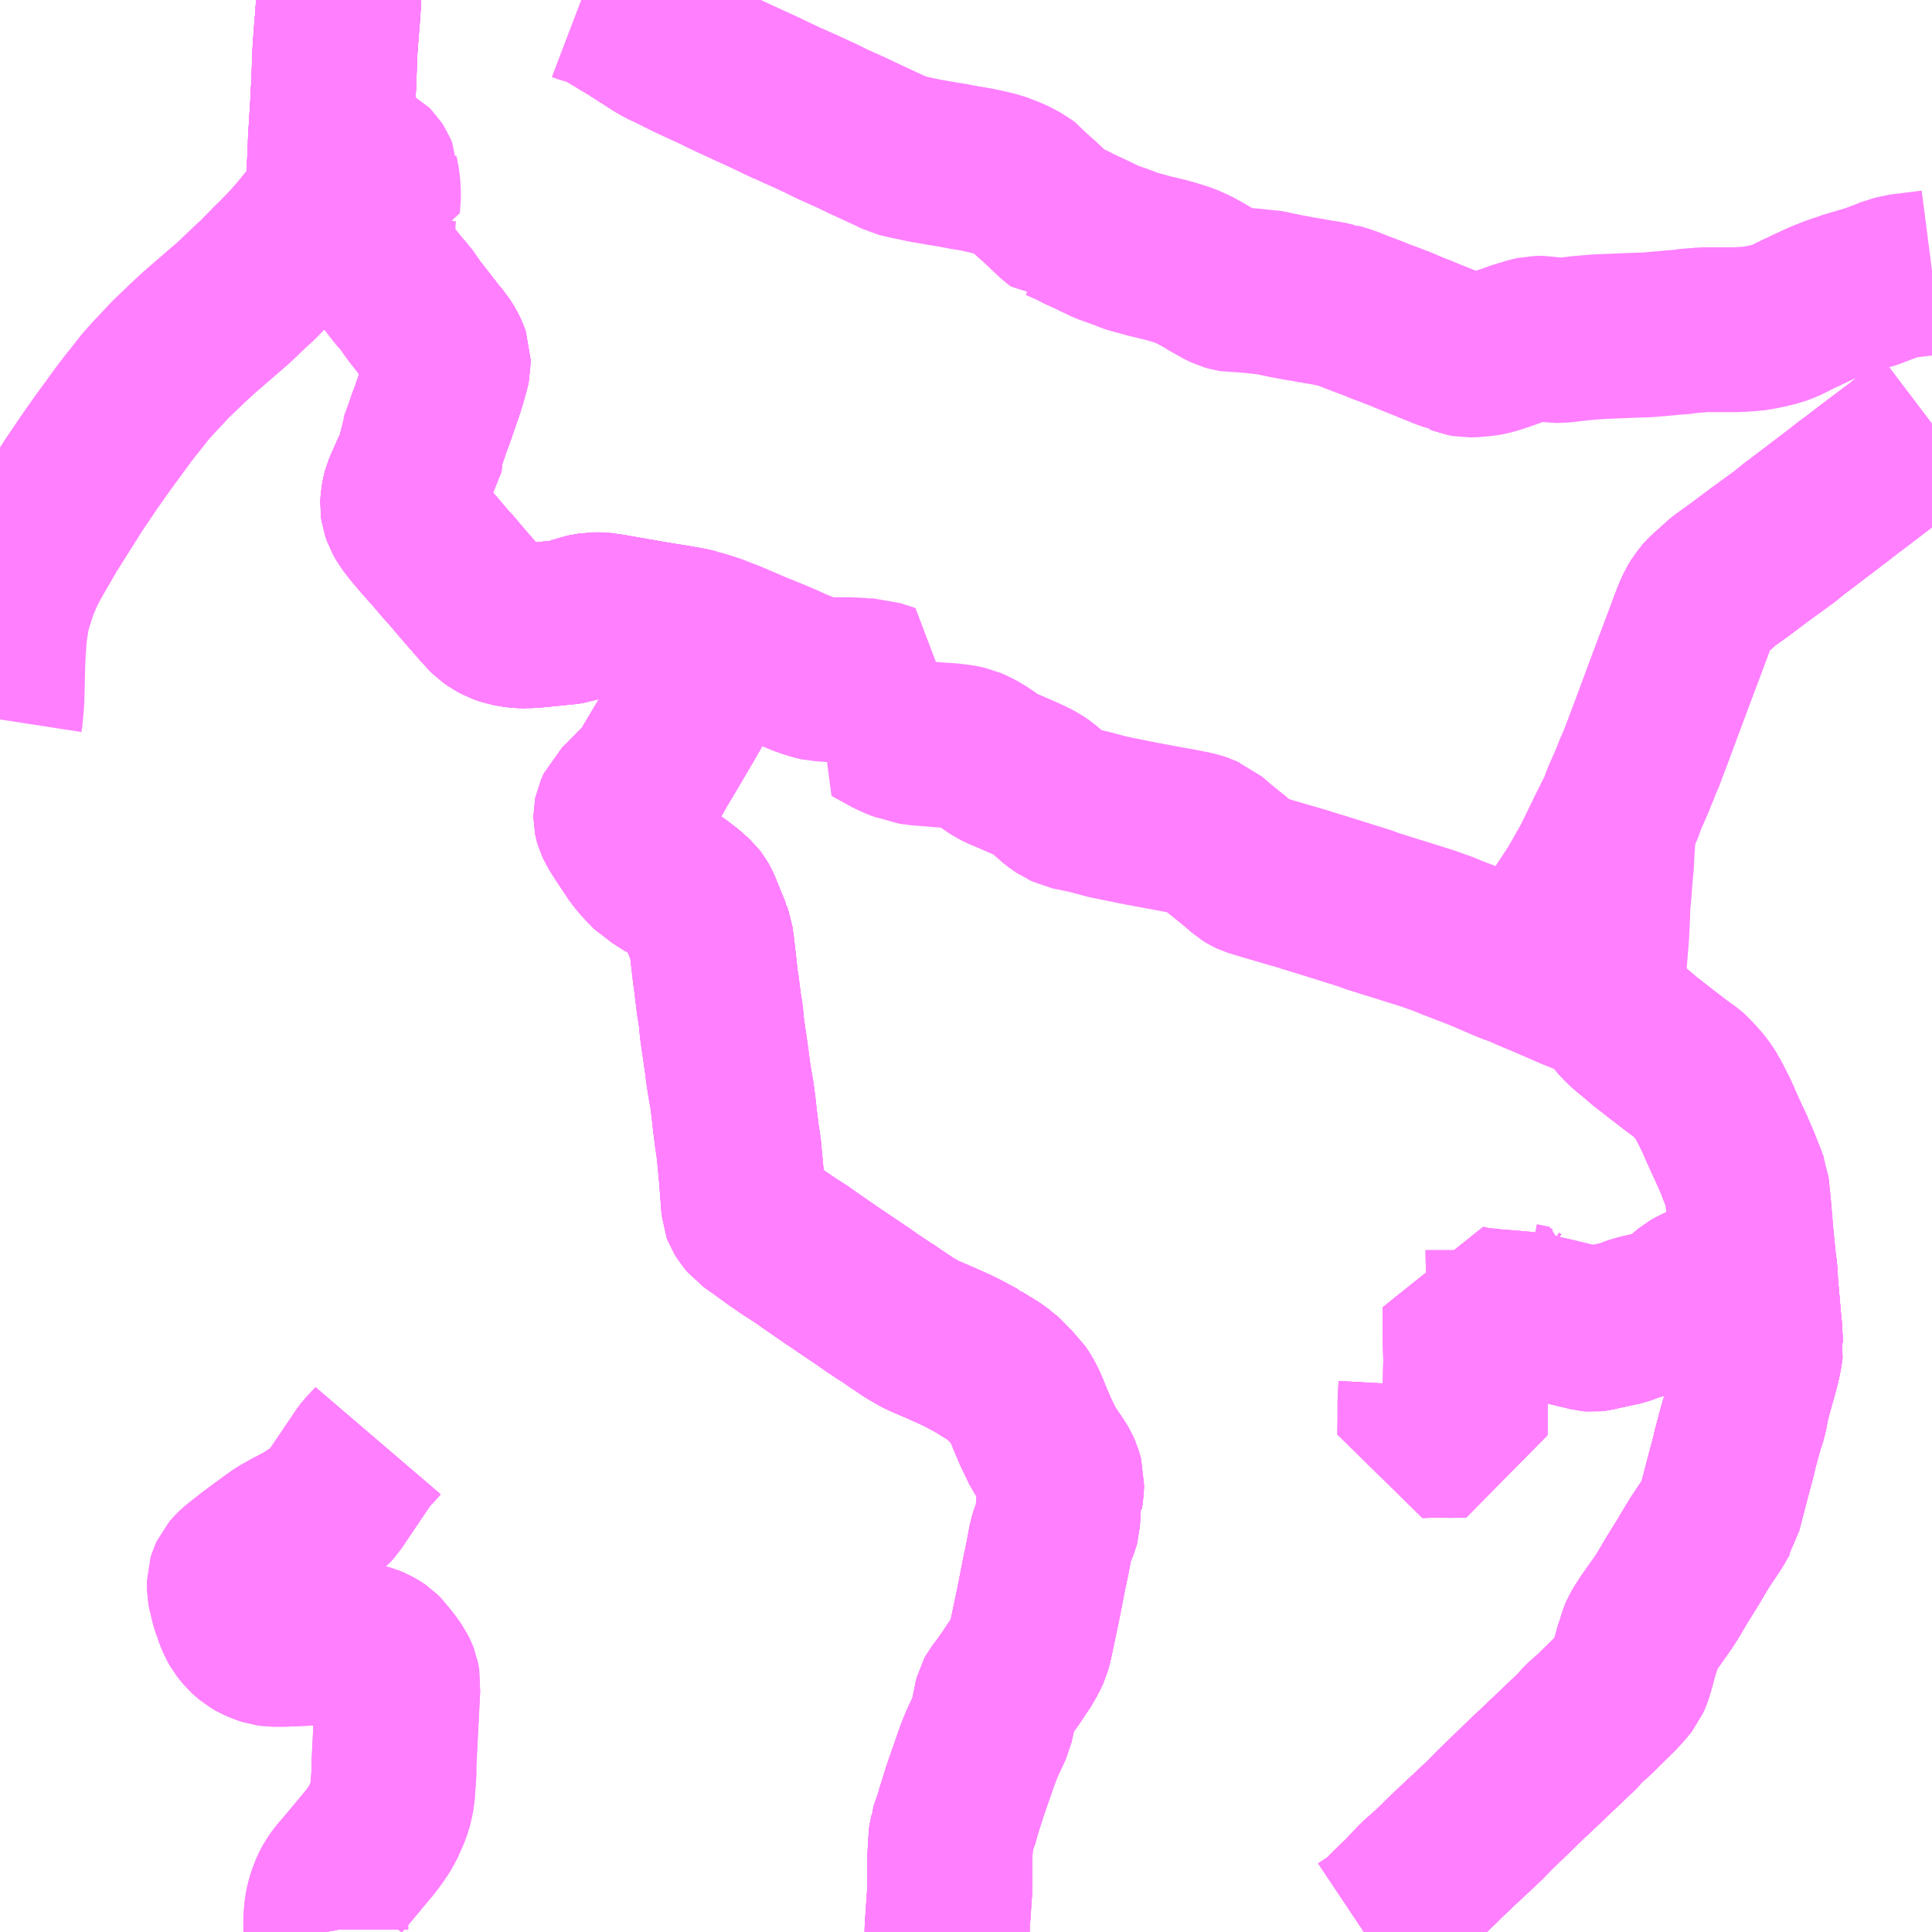 <?xml version="1.0" encoding="UTF-8"?>
<svg  xmlns="http://www.w3.org/2000/svg" xmlns:xlink="http://www.w3.org/1999/xlink" xmlns:go="http://purl.org/svgmap/profile" property="N07_001,N07_002,N07_003,N07_004,N07_005,N07_006,N07_007" viewBox="13139.648 -3208.008 8.789 8.789" go:dataArea="13139.6484375 -3208.0078125 8.7890625 8.7890625" >
<globalCoordinateSystem srsName="http://purl.org/crs/84" transform="matrix(100.0,0.0,0.0,-100.0,0.0,0.0)" />
<defs>
 <g id="p0" >
  <circle cx="0.0" cy="0.0" r="3" stroke="green" stroke-width="0.75" vector-effect="non-scaling-stroke" />
 </g>
</defs>
<g fill="none" fill-rule="evenodd" stroke="#FF00FF" stroke-width="0.75" opacity="0.5" vector-effect="non-scaling-stroke" stroke-linejoin="bevel" >
<path content="1,宮崎交通（株）,ナイトバス光陽台,0.2,1.0,0.0," xlink:title="1" d="M13145.853,-3199.219L13145.859,-3199.223L13145.897,-3199.248L13145.92,-3199.263L13146.01,-3199.351L13146.036,-3199.376L13146.101,-3199.445L13146.16,-3199.497L13146.189,-3199.525L13146.219,-3199.555L13146.236,-3199.571L13146.279,-3199.612L13146.337,-3199.666L13146.403,-3199.728L13146.447,-3199.773L13146.489,-3199.814L13146.538,-3199.861L13146.589,-3199.911L13146.635,-3199.954L13146.676,-3199.993L13146.824,-3200.134L13146.852,-3200.166L13146.888,-3200.198L13146.897,-3200.205L13146.924,-3200.232L13147.007,-3200.314L13147.036,-3200.347L13147.052,-3200.367L13147.059,-3200.383L13147.066,-3200.402L13147.078,-3200.444L13147.078,-3200.446L13147.086,-3200.474L13147.091,-3200.492L13147.096,-3200.509L13147.102,-3200.526L13147.107,-3200.543L13147.114,-3200.565L13147.119,-3200.577L13147.133,-3200.6L13147.151,-3200.628L13147.218,-3200.723L13147.23,-3200.742L13147.238,-3200.755L13147.246,-3200.768L13147.277,-3200.821L13147.328,-3200.903L13147.36,-3200.957L13147.373,-3200.979L13147.374,-3200.981L13147.438,-3201.077L13147.463,-3201.121L13147.467,-3201.127L13147.469,-3201.136L13147.504,-3201.271L13147.509,-3201.29L13147.535,-3201.387L13147.54,-3201.411L13147.566,-3201.508L13147.586,-3201.57L13147.595,-3201.62L13147.599,-3201.636L13147.601,-3201.645L13147.612,-3201.687L13147.63,-3201.75L13147.646,-3201.81L13147.653,-3201.844L13147.659,-3201.884L13147.656,-3201.899L13147.656,-3201.912L13147.655,-3201.926L13147.655,-3201.928L13147.652,-3201.978L13147.651,-3201.98L13147.644,-3202.061L13147.635,-3202.164L13147.635,-3202.165L13147.632,-3202.221L13147.628,-3202.25L13147.583,-3202.25L13147.558,-3202.247L13147.544,-3202.228L13147.531,-3202.207L13147.519,-3202.197L13147.502,-3202.19L13147.467,-3202.18L13147.448,-3202.174L13147.427,-3202.169L13147.392,-3202.156L13147.367,-3202.144L13147.355,-3202.138L13147.341,-3202.13L13147.323,-3202.115L13147.311,-3202.108L13147.267,-3202.066L13147.263,-3202.064L13147.238,-3202.051L13147.195,-3202.037L13147.095,-3202.014L13147.03,-3201.99L13146.933,-3201.969L13146.903,-3201.962L13146.894,-3201.961L13146.883,-3201.962L13146.867,-3201.966L13146.787,-3201.985L13146.717,-3202.002L13146.615,-3202.025L13146.565,-3202.032L13146.466,-3202.04L13146.44,-3202.042L13146.414,-3202.045L13146.375,-3202.049L13146.353,-3202.052L13146.313,-3202.061L13146.313,-3201.932L13146.316,-3201.82L13146.313,-3201.686L13146.313,-3201.586L13146.313,-3201.479L13146.233,-3201.478L13146.2,-3201.48L13146.107,-3201.477L13146.108,-3201.549L13146.108,-3201.633L13146.112,-3201.705"/>
<path content="1,宮崎交通（株）,井上-県立看護大線,1.0,0.0,0.0," xlink:title="1" d="M13141.132,-3199.219L13141.13,-3199.23L13141.13,-3199.274L13141.134,-3199.322L13141.141,-3199.356L13141.152,-3199.389L13141.162,-3199.414L13141.175,-3199.437L13141.191,-3199.461L13141.228,-3199.504L13141.329,-3199.625L13141.353,-3199.657L13141.375,-3199.689L13141.392,-3199.72L13141.415,-3199.773L13141.422,-3199.796L13141.427,-3199.813L13141.43,-3199.83L13141.433,-3199.845L13141.435,-3199.877L13141.44,-3199.936L13141.44,-3199.981L13141.445,-3200.079L13141.458,-3200.336L13141.459,-3200.347L13141.454,-3200.374L13141.45,-3200.384L13141.44,-3200.404L13141.421,-3200.431L13141.396,-3200.463L13141.389,-3200.473L13141.374,-3200.488L13141.359,-3200.498L13141.341,-3200.508L13141.322,-3200.516L13141.264,-3200.532L13141.247,-3200.534L13141.227,-3200.536L13141.224,-3200.536L13141.126,-3200.536L13140.942,-3200.528L13140.889,-3200.528L13140.867,-3200.531L13140.846,-3200.538L13140.818,-3200.55L13140.799,-3200.561L13140.78,-3200.577L13140.77,-3200.586L13140.748,-3200.614L13140.736,-3200.635L13140.718,-3200.679L13140.717,-3200.684L13140.71,-3200.705L13140.705,-3200.722L13140.697,-3200.757L13140.695,-3200.763L13140.691,-3200.783L13140.691,-3200.791L13140.691,-3200.811L13140.696,-3200.827L13140.702,-3200.84L13140.714,-3200.854L13140.727,-3200.867L13140.744,-3200.881L13140.794,-3200.92L13140.842,-3200.956L13140.901,-3200.999L13140.921,-3201.013L13140.966,-3201.039L13140.992,-3201.052L13141.042,-3201.079L13141.09,-3201.111L13141.099,-3201.117L13141.132,-3201.143L13141.149,-3201.157L13141.161,-3201.17L13141.307,-3201.386L13141.314,-3201.395L13141.356,-3201.44L13141.368,-3201.454"/>
<path content="1,宮崎交通（株）,井上線,2.0,2.5,0.0," xlink:title="1" d="M13141.132,-3199.219L13141.13,-3199.23L13141.13,-3199.274L13141.134,-3199.322L13141.141,-3199.356L13141.152,-3199.389L13141.162,-3199.414L13141.175,-3199.437L13141.191,-3199.461L13141.228,-3199.504L13141.329,-3199.625L13141.353,-3199.657L13141.375,-3199.689L13141.392,-3199.72L13141.415,-3199.773L13141.422,-3199.796L13141.427,-3199.813L13141.43,-3199.83L13141.433,-3199.845L13141.435,-3199.877L13141.44,-3199.936L13141.44,-3199.981L13141.445,-3200.079L13141.458,-3200.336L13141.459,-3200.347L13141.454,-3200.374L13141.45,-3200.384L13141.44,-3200.404L13141.421,-3200.431L13141.396,-3200.463L13141.389,-3200.473L13141.374,-3200.488L13141.359,-3200.498L13141.341,-3200.508L13141.322,-3200.516L13141.264,-3200.532L13141.247,-3200.534L13141.227,-3200.536L13141.224,-3200.536L13141.126,-3200.536L13140.942,-3200.528L13140.889,-3200.528L13140.867,-3200.531L13140.846,-3200.538L13140.818,-3200.55L13140.799,-3200.561L13140.78,-3200.577L13140.77,-3200.586L13140.748,-3200.614L13140.736,-3200.635L13140.718,-3200.679L13140.717,-3200.684L13140.71,-3200.705L13140.705,-3200.722L13140.697,-3200.757L13140.695,-3200.763L13140.691,-3200.783L13140.691,-3200.791L13140.691,-3200.811L13140.696,-3200.827L13140.702,-3200.84L13140.714,-3200.854L13140.727,-3200.867L13140.744,-3200.881L13140.794,-3200.92L13140.842,-3200.956L13140.901,-3200.999L13140.921,-3201.013L13140.966,-3201.039L13140.992,-3201.052L13141.042,-3201.079L13141.09,-3201.111L13141.099,-3201.117L13141.132,-3201.143L13141.149,-3201.157L13141.161,-3201.17L13141.307,-3201.386L13141.314,-3201.395L13141.356,-3201.44L13141.368,-3201.454"/>
<path content="1,宮崎交通（株）,光陽台-北高校,1.0,1.0,0.0," xlink:title="1" d="M13146.112,-3201.705L13146.108,-3201.633L13146.108,-3201.549L13146.107,-3201.477L13146.2,-3201.48L13146.233,-3201.478L13146.313,-3201.479L13146.313,-3201.586L13146.313,-3201.686L13146.316,-3201.82L13146.313,-3201.932L13146.313,-3202.061L13146.353,-3202.052L13146.375,-3202.049L13146.414,-3202.045L13146.44,-3202.042L13146.466,-3202.04L13146.565,-3202.032L13146.615,-3202.025L13146.717,-3202.002L13146.787,-3201.985L13146.867,-3201.966L13146.883,-3201.962L13146.894,-3201.961L13146.903,-3201.962L13146.933,-3201.969L13147.03,-3201.99L13147.095,-3202.014L13147.195,-3202.037L13147.238,-3202.051L13147.263,-3202.064L13147.267,-3202.066L13147.3,-3202.096L13147.311,-3202.108L13147.323,-3202.115L13147.341,-3202.13L13147.355,-3202.138L13147.367,-3202.144L13147.392,-3202.156L13147.427,-3202.169L13147.448,-3202.174L13147.467,-3202.18L13147.502,-3202.19L13147.519,-3202.197L13147.531,-3202.207L13147.544,-3202.228L13147.558,-3202.247L13147.583,-3202.25L13147.628,-3202.25L13147.632,-3202.221L13147.635,-3202.165L13147.635,-3202.164L13147.644,-3202.061L13147.651,-3201.98L13147.652,-3201.978L13147.655,-3201.928L13147.655,-3201.926L13147.656,-3201.912L13147.656,-3201.899L13147.659,-3201.884L13147.653,-3201.846L13147.646,-3201.81L13147.63,-3201.75L13147.612,-3201.687L13147.601,-3201.645L13147.599,-3201.636L13147.595,-3201.62L13147.586,-3201.57L13147.576,-3201.548L13147.566,-3201.508L13147.54,-3201.411L13147.535,-3201.387L13147.509,-3201.29L13147.504,-3201.271L13147.469,-3201.136L13147.467,-3201.127L13147.463,-3201.121L13147.438,-3201.077L13147.374,-3200.981L13147.373,-3200.979L13147.36,-3200.957L13147.328,-3200.903L13147.277,-3200.821L13147.246,-3200.768L13147.238,-3200.755L13147.23,-3200.742L13147.218,-3200.723L13147.151,-3200.628L13147.133,-3200.6L13147.119,-3200.577L13147.114,-3200.565L13147.107,-3200.543L13147.102,-3200.526L13147.096,-3200.509L13147.091,-3200.492L13147.086,-3200.474L13147.078,-3200.446L13147.078,-3200.444L13147.066,-3200.402L13147.059,-3200.383L13147.052,-3200.367L13147.036,-3200.347L13147.007,-3200.314L13146.924,-3200.232L13146.897,-3200.205L13146.888,-3200.198L13146.852,-3200.166L13146.824,-3200.134L13146.676,-3199.993L13146.635,-3199.954L13146.589,-3199.911L13146.538,-3199.861L13146.489,-3199.814L13146.447,-3199.773L13146.403,-3199.728L13146.337,-3199.666L13146.279,-3199.612L13146.236,-3199.571L13146.219,-3199.555L13146.189,-3199.525L13146.16,-3199.497L13146.101,-3199.445L13146.036,-3199.376L13146.01,-3199.351L13145.92,-3199.263L13145.897,-3199.248L13145.859,-3199.223L13145.853,-3199.219"/>
<path content="1,宮崎交通（株）,光陽台線,17.9,18.5,15.0," xlink:title="1" d="M13145.853,-3199.219L13145.859,-3199.223L13145.897,-3199.248L13145.92,-3199.263L13146.01,-3199.351L13146.036,-3199.376L13146.101,-3199.445L13146.16,-3199.497L13146.189,-3199.525L13146.219,-3199.555L13146.236,-3199.571L13146.279,-3199.612L13146.337,-3199.666L13146.403,-3199.728L13146.447,-3199.773L13146.489,-3199.814L13146.538,-3199.861L13146.589,-3199.911L13146.635,-3199.954L13146.676,-3199.993L13146.824,-3200.134L13146.852,-3200.166L13146.888,-3200.198L13146.897,-3200.205L13146.924,-3200.232L13147.007,-3200.314L13147.036,-3200.347L13147.052,-3200.367L13147.059,-3200.383L13147.066,-3200.402L13147.078,-3200.444L13147.078,-3200.446L13147.086,-3200.474L13147.091,-3200.492L13147.096,-3200.509L13147.102,-3200.526L13147.107,-3200.543L13147.114,-3200.565L13147.119,-3200.577L13147.133,-3200.6L13147.151,-3200.628L13147.218,-3200.723L13147.23,-3200.742L13147.238,-3200.755L13147.246,-3200.768L13147.277,-3200.821L13147.328,-3200.903L13147.36,-3200.957L13147.373,-3200.979L13147.374,-3200.981L13147.438,-3201.077L13147.463,-3201.121L13147.467,-3201.127L13147.469,-3201.136L13147.504,-3201.271L13147.509,-3201.29L13147.535,-3201.387L13147.54,-3201.411L13147.566,-3201.508L13147.586,-3201.57L13147.595,-3201.62L13147.599,-3201.636L13147.601,-3201.645L13147.612,-3201.687L13147.63,-3201.75L13147.646,-3201.81L13147.653,-3201.844L13147.659,-3201.884L13147.656,-3201.899L13147.656,-3201.912L13147.655,-3201.926L13147.655,-3201.928L13147.652,-3201.978L13147.651,-3201.98L13147.644,-3202.061L13147.635,-3202.164L13147.635,-3202.165L13147.632,-3202.221L13147.628,-3202.25"/>
<path content="1,宮崎交通（株）,光陽台線,17.9,18.5,15.0," xlink:title="1" d="M13146.615,-3202.025L13146.565,-3202.032L13146.466,-3202.04L13146.44,-3202.042L13146.414,-3202.045L13146.375,-3202.049L13146.353,-3202.052L13146.313,-3202.061L13146.313,-3201.932L13146.316,-3201.82L13146.313,-3201.686L13146.313,-3201.586L13146.313,-3201.479L13146.233,-3201.478L13146.2,-3201.48L13146.107,-3201.477L13146.108,-3201.549L13146.108,-3201.633L13146.112,-3201.705"/>
<path content="1,宮崎交通（株）,光陽台線,17.9,18.5,15.0," xlink:title="1" d="M13146.615,-3202.025L13146.622,-3202.059L13146.564,-3202.071L13146.55,-3202.077L13146.539,-3202.084L13146.531,-3202.093L13146.526,-3202.1L13146.52,-3202.116L13146.516,-3202.129L13146.514,-3202.147L13146.508,-3202.291L13146.508,-3202.321"/>
<path content="1,宮崎交通（株）,光陽台線,17.9,18.5,15.0," xlink:title="1" d="M13147.628,-3202.25L13147.583,-3202.25L13147.558,-3202.247L13147.544,-3202.228L13147.531,-3202.207L13147.519,-3202.197L13147.502,-3202.19L13147.467,-3202.18L13147.448,-3202.174L13147.427,-3202.169L13147.392,-3202.156L13147.367,-3202.144L13147.355,-3202.138L13147.341,-3202.13L13147.323,-3202.115L13147.311,-3202.108L13147.267,-3202.066L13147.263,-3202.064L13147.238,-3202.051L13147.195,-3202.037L13147.095,-3202.014L13147.03,-3201.99L13146.933,-3201.969L13146.903,-3201.962L13146.894,-3201.961L13146.883,-3201.962L13146.867,-3201.966L13146.787,-3201.985L13146.717,-3202.002L13146.615,-3202.025"/>
<path content="1,宮崎交通（株）,光陽台線,17.9,18.5,15.0," xlink:title="1" d="M13147.628,-3202.25L13147.681,-3202.253L13147.723,-3202.235"/>
<path content="1,宮崎交通（株）,国立東病院線,5.0,3.0,3.0," xlink:title="1" d="M13141.188,-3208.008L13141.188,-3207.996L13141.183,-3207.923L13141.178,-3207.863L13141.172,-3207.781L13141.167,-3207.65L13141.167,-3207.641L13141.166,-3207.62L13141.165,-3207.615L13141.165,-3207.615L13141.165,-3207.609L13141.161,-3207.527L13141.16,-3207.508L13141.157,-3207.465L13141.151,-3207.366L13141.149,-3207.288L13141.147,-3207.284L13141.147,-3207.283L13141.146,-3207.251L13141.143,-3207.172L13141.143,-3207.115L13141.148,-3207.107L13141.167,-3207.072L13141.248,-3206.962L13141.254,-3206.953L13141.303,-3206.888L13141.319,-3206.868L13141.328,-3206.855L13141.342,-3206.838L13141.42,-3206.739L13141.464,-3206.683L13141.469,-3206.677L13141.49,-3206.655L13141.528,-3206.6L13141.582,-3206.531L13141.599,-3206.509L13141.623,-3206.478L13141.629,-3206.47L13141.65,-3206.446L13141.67,-3206.414L13141.68,-3206.392L13141.686,-3206.375L13141.686,-3206.349L13141.682,-3206.329L13141.667,-3206.277L13141.656,-3206.241L13141.628,-3206.16L13141.61,-3206.108L13141.606,-3206.099L13141.602,-3206.088L13141.584,-3206.035L13141.579,-3206.021L13141.573,-3206.006L13141.567,-3205.988L13141.564,-3205.981L13141.556,-3205.899L13141.531,-3205.867L13141.49,-3205.774L13141.486,-3205.758L13141.481,-3205.731L13141.48,-3205.707L13141.482,-3205.693L13141.49,-3205.67L13141.505,-3205.643L13141.526,-3205.616L13141.537,-3205.602L13141.576,-3205.556L13141.6,-3205.529L13141.621,-3205.506L13141.676,-3205.441L13141.689,-3205.427L13141.701,-3205.414L13141.75,-3205.356L13141.783,-3205.318L13141.807,-3205.291L13141.817,-3205.278L13141.822,-3205.273L13141.868,-3205.222L13141.881,-3205.209L13141.901,-3205.195L13141.927,-3205.181L13141.958,-3205.17L13141.987,-3205.165L13142.009,-3205.162L13142.043,-3205.161L13142.05,-3205.162L13142.065,-3205.162L13142.225,-3205.178L13142.244,-3205.181L13142.259,-3205.186L13142.264,-3205.189L13142.278,-3205.195L13142.291,-3205.2L13142.296,-3205.202L13142.347,-3205.211L13142.363,-3205.211L13142.366,-3205.211L13142.381,-3205.211L13142.422,-3205.205L13142.543,-3205.184L13142.635,-3205.168L13142.717,-3205.155L13142.79,-3205.142L13142.808,-3205.137L13142.807,-3205.106L13142.809,-3205.054L13142.809,-3205.035L13142.811,-3204.932L13142.81,-3204.928L13142.811,-3204.92L13142.812,-3204.895L13142.81,-3204.867L13142.805,-3204.843L13142.797,-3204.818L13142.78,-3204.782L13142.757,-3204.742L13142.703,-3204.65L13142.664,-3204.584L13142.627,-3204.522L13142.61,-3204.491L13142.597,-3204.473L13142.574,-3204.446L13142.541,-3204.413L13142.508,-3204.379L13142.503,-3204.374L13142.486,-3204.357L13142.465,-3204.337L13142.452,-3204.308L13142.45,-3204.298L13142.45,-3204.289L13142.452,-3204.279L13142.454,-3204.272L13142.461,-3204.257L13142.48,-3204.225L13142.545,-3204.127L13142.568,-3204.098L13142.592,-3204.072L13142.619,-3204.044L13142.644,-3204.03L13142.668,-3204.013L13142.716,-3203.986L13142.772,-3203.943L13142.805,-3203.913L13142.815,-3203.9L13142.824,-3203.884L13142.861,-3203.793L13142.874,-3203.761L13142.874,-3203.76L13142.881,-3203.741L13142.887,-3203.7L13142.9,-3203.587L13142.902,-3203.564L13142.904,-3203.558L13142.904,-3203.548L13142.906,-3203.543L13142.907,-3203.53L13142.908,-3203.526L13142.92,-3203.429L13142.922,-3203.42L13142.927,-3203.388L13142.933,-3203.326L13142.953,-3203.188L13142.961,-3203.125L13142.971,-3203.063L13142.976,-3203.037L13142.979,-3203.016L13142.98,-3203.011L13142.986,-3202.961L13142.989,-3202.932L13142.992,-3202.905L13142.994,-3202.891L13142.996,-3202.875L13143,-3202.841L13143.009,-3202.783L13143.017,-3202.696L13143.02,-3202.664L13143.032,-3202.509L13143.035,-3202.501L13143.046,-3202.483L13143.065,-3202.46L13143.095,-3202.439L13143.185,-3202.374L13143.223,-3202.348L13143.233,-3202.341L13143.297,-3202.3L13143.329,-3202.277L13143.436,-3202.203L13143.488,-3202.168L13143.565,-3202.116L13143.611,-3202.084L13143.675,-3202.041L13143.677,-3202.041L13143.716,-3202.014L13143.777,-3201.973L13143.786,-3201.967L13143.805,-3201.956L13143.844,-3201.934L13143.896,-3201.912L13143.933,-3201.896L13143.937,-3201.894L13143.991,-3201.87L13144.026,-3201.853L13144.097,-3201.815L13144.099,-3201.813L13144.172,-3201.768L13144.198,-3201.749L13144.201,-3201.747L13144.216,-3201.733L13144.252,-3201.695L13144.272,-3201.677L13144.289,-3201.651L13144.304,-3201.625L13144.319,-3201.591L13144.337,-3201.546L13144.345,-3201.528L13144.358,-3201.497L13144.385,-3201.441L13144.395,-3201.42L13144.451,-3201.337L13144.462,-3201.317L13144.468,-3201.304L13144.478,-3201.269L13144.476,-3201.226L13144.474,-3201.216L13144.473,-3201.209L13144.473,-3201.201L13144.469,-3201.193L13144.469,-3201.193L13144.466,-3201.182L13144.462,-3201.158L13144.462,-3201.139L13144.459,-3201.086L13144.456,-3201.075L13144.448,-3201.055L13144.438,-3201.034L13144.431,-3201.009L13144.428,-3200.999L13144.424,-3200.978L13144.413,-3200.919L13144.399,-3200.853L13144.372,-3200.715L13144.334,-3200.535L13144.326,-3200.507L13144.314,-3200.481L13144.291,-3200.441L13144.263,-3200.4L13144.257,-3200.39L13144.217,-3200.333L13144.188,-3200.295L13144.182,-3200.284L13144.178,-3200.268L13144.175,-3200.249L13144.156,-3200.163L13144.117,-3200.079L13144.106,-3200.053L13144.092,-3200.016L13144.07,-3199.953L13144.046,-3199.884L13144.036,-3199.854L13144.011,-3199.775L13144.006,-3199.757L13144.004,-3199.747L13143.997,-3199.727L13143.976,-3199.668L13143.976,-3199.659L13143.976,-3199.659L13143.975,-3199.655L13143.974,-3199.646L13143.971,-3199.598L13143.969,-3199.562L13143.969,-3199.54L13143.969,-3199.42L13143.968,-3199.402L13143.961,-3199.3L13143.958,-3199.255L13143.956,-3199.221L13143.956,-3199.219"/>
<path content="1,宮崎交通（株）,西都-県立看護大線,1.5,0.0,0.0," xlink:title="1" d="M13141.188,-3208.008L13141.188,-3207.996L13141.183,-3207.923L13141.178,-3207.863L13141.172,-3207.781L13141.167,-3207.65L13141.167,-3207.641L13141.166,-3207.62L13141.161,-3207.527L13141.16,-3207.508L13141.157,-3207.465L13141.151,-3207.366L13141.149,-3207.288L13141.146,-3207.251L13141.143,-3207.172L13141.143,-3207.115L13141.148,-3207.107L13141.167,-3207.072L13141.248,-3206.962L13141.254,-3206.953L13141.303,-3206.888L13141.319,-3206.868L13141.328,-3206.855L13141.342,-3206.838L13141.42,-3206.739L13141.464,-3206.683L13141.469,-3206.677L13141.49,-3206.655L13141.528,-3206.6L13141.582,-3206.531L13141.599,-3206.509L13141.623,-3206.478L13141.629,-3206.47L13141.65,-3206.446L13141.67,-3206.414L13141.68,-3206.392L13141.686,-3206.375L13141.686,-3206.349L13141.682,-3206.329L13141.667,-3206.277L13141.656,-3206.241L13141.628,-3206.16L13141.61,-3206.108L13141.606,-3206.099L13141.602,-3206.088L13141.584,-3206.035L13141.579,-3206.021L13141.573,-3206.006L13141.567,-3205.988L13141.564,-3205.981L13141.556,-3205.899L13141.531,-3205.867L13141.49,-3205.774L13141.486,-3205.758L13141.481,-3205.731L13141.48,-3205.707L13141.482,-3205.693L13141.49,-3205.67L13141.505,-3205.643L13141.526,-3205.616L13141.537,-3205.602L13141.576,-3205.556L13141.6,-3205.529L13141.621,-3205.506L13141.676,-3205.441L13141.689,-3205.427L13141.701,-3205.414L13141.75,-3205.356L13141.783,-3205.318L13141.807,-3205.291L13141.817,-3205.278L13141.822,-3205.273L13141.868,-3205.222L13141.881,-3205.209L13141.901,-3205.195L13141.927,-3205.181L13141.958,-3205.17L13141.987,-3205.165L13142.009,-3205.162L13142.043,-3205.161L13142.05,-3205.162L13142.065,-3205.162L13142.225,-3205.178L13142.244,-3205.181L13142.259,-3205.186L13142.264,-3205.189L13142.278,-3205.195L13142.291,-3205.2L13142.296,-3205.202L13142.347,-3205.211L13142.363,-3205.211L13142.366,-3205.211L13142.381,-3205.211L13142.422,-3205.205L13142.543,-3205.184L13142.635,-3205.168L13142.717,-3205.155L13142.79,-3205.142L13142.808,-3205.137L13142.807,-3205.106L13142.809,-3205.054L13142.809,-3205.035L13142.811,-3204.932L13142.81,-3204.928L13142.811,-3204.92L13142.812,-3204.895L13142.81,-3204.867L13142.805,-3204.843L13142.797,-3204.818L13142.78,-3204.782L13142.757,-3204.742L13142.703,-3204.65L13142.664,-3204.584L13142.627,-3204.522L13142.61,-3204.491L13142.597,-3204.473L13142.574,-3204.446L13142.541,-3204.413L13142.508,-3204.379L13142.503,-3204.374L13142.486,-3204.357L13142.465,-3204.337L13142.452,-3204.308L13142.45,-3204.298L13142.45,-3204.289L13142.452,-3204.279L13142.454,-3204.272L13142.461,-3204.257L13142.48,-3204.225L13142.545,-3204.127L13142.568,-3204.098L13142.592,-3204.072L13142.619,-3204.044L13142.644,-3204.03L13142.668,-3204.013L13142.716,-3203.986L13142.772,-3203.943L13142.805,-3203.913L13142.815,-3203.9L13142.824,-3203.884L13142.861,-3203.793L13142.874,-3203.761L13142.874,-3203.76L13142.881,-3203.741L13142.887,-3203.7L13142.9,-3203.587L13142.902,-3203.564L13142.904,-3203.558L13142.904,-3203.548L13142.906,-3203.543L13142.907,-3203.53L13142.908,-3203.526L13142.92,-3203.429L13142.922,-3203.42L13142.927,-3203.388L13142.933,-3203.326L13142.953,-3203.188L13142.961,-3203.125L13142.971,-3203.063L13142.976,-3203.037L13142.979,-3203.016L13142.98,-3203.011L13142.986,-3202.961L13142.989,-3202.932L13142.992,-3202.905L13142.994,-3202.891L13142.996,-3202.875L13143,-3202.841L13143.009,-3202.783L13143.017,-3202.696L13143.02,-3202.664L13143.032,-3202.509L13143.035,-3202.501L13143.046,-3202.483L13143.065,-3202.46L13143.095,-3202.439L13143.185,-3202.374L13143.223,-3202.348L13143.233,-3202.341L13143.297,-3202.3L13143.329,-3202.277L13143.436,-3202.203L13143.488,-3202.168L13143.565,-3202.116L13143.611,-3202.084L13143.675,-3202.041L13143.677,-3202.041L13143.716,-3202.014L13143.777,-3201.973L13143.786,-3201.967L13143.805,-3201.956L13143.844,-3201.934L13143.896,-3201.912L13143.933,-3201.896L13143.937,-3201.894L13143.991,-3201.87L13144.026,-3201.853L13144.097,-3201.815L13144.099,-3201.813L13144.172,-3201.768L13144.198,-3201.749L13144.201,-3201.747L13144.216,-3201.733L13144.252,-3201.695L13144.272,-3201.677L13144.289,-3201.651L13144.304,-3201.625L13144.319,-3201.591L13144.337,-3201.546L13144.345,-3201.528L13144.358,-3201.497L13144.385,-3201.441L13144.395,-3201.42L13144.451,-3201.337L13144.462,-3201.317L13144.468,-3201.304L13144.478,-3201.269L13144.476,-3201.226L13144.474,-3201.216L13144.473,-3201.209L13144.473,-3201.201L13144.469,-3201.193L13144.469,-3201.193L13144.466,-3201.182L13144.462,-3201.158L13144.462,-3201.139L13144.459,-3201.086L13144.456,-3201.075L13144.448,-3201.055L13144.438,-3201.034L13144.431,-3201.009L13144.428,-3200.999L13144.424,-3200.978L13144.413,-3200.919L13144.399,-3200.853L13144.372,-3200.715L13144.334,-3200.535L13144.326,-3200.507L13144.314,-3200.481L13144.291,-3200.441L13144.263,-3200.4L13144.257,-3200.39L13144.217,-3200.333L13144.188,-3200.295L13144.182,-3200.284L13144.178,-3200.268L13144.175,-3200.249L13144.156,-3200.163L13144.117,-3200.079L13144.106,-3200.053L13144.092,-3200.016L13144.07,-3199.953L13144.046,-3199.884L13144.036,-3199.854L13144.011,-3199.775L13144.006,-3199.757L13144.004,-3199.747L13143.997,-3199.727L13143.976,-3199.668L13143.976,-3199.659L13143.976,-3199.659L13143.975,-3199.655L13143.974,-3199.646L13143.971,-3199.598L13143.969,-3199.562L13143.969,-3199.54L13143.969,-3199.42L13143.968,-3199.402L13143.961,-3199.3L13143.958,-3199.255L13143.956,-3199.221L13143.956,-3199.219"/>
<path content="1,宮崎交通（株）,西都-高速-空港,1.0,0.0,0.0," xlink:title="1" d="M13139.648,-3204.735L13139.65,-3204.748L13139.655,-3204.803L13139.656,-3204.814L13139.656,-3204.818L13139.657,-3204.829L13139.661,-3205.001L13139.667,-3205.103L13139.672,-3205.148L13139.68,-3205.2L13139.689,-3205.242L13139.714,-3205.321L13139.727,-3205.357L13139.739,-3205.384L13139.755,-3205.421L13139.787,-3205.48L13139.859,-3205.604L13139.982,-3205.799L13140.055,-3205.907L13140.112,-3205.988L13140.218,-3206.133L13140.249,-3206.173L13140.252,-3206.176L13140.311,-3206.251L13140.349,-3206.293L13140.423,-3206.372L13140.499,-3206.445L13140.553,-3206.495L13140.657,-3206.585L13140.707,-3206.628L13140.786,-3206.703L13140.788,-3206.705L13140.792,-3206.709L13140.818,-3206.732L13140.892,-3206.808L13140.906,-3206.821L13140.975,-3206.892L13140.992,-3206.912L13141.019,-3206.943L13141.095,-3207.037L13141.11,-3207.056L13141.12,-3207.07L13141.13,-3207.083L13141.148,-3207.107"/>
<path content="1,宮崎交通（株）,西都-高速-空港,1.0,0.0,0.0," xlink:title="1" d="M13141.148,-3207.107L13141.167,-3207.072L13141.225,-3206.993L13141.23,-3206.987L13141.248,-3206.962L13141.254,-3206.953L13141.303,-3206.888L13141.317,-3206.899L13141.327,-3206.909L13141.335,-3206.922L13141.34,-3206.935L13141.342,-3206.942L13141.344,-3206.958L13141.346,-3207.011L13141.35,-3207.045L13141.354,-3207.055L13141.362,-3207.065L13141.366,-3207.065L13141.368,-3207.093L13141.37,-3207.121L13141.368,-3207.161L13141.363,-3207.197L13141.359,-3207.214L13141.359,-3207.215L13141.352,-3207.232L13141.343,-3207.246L13141.336,-3207.253L13141.325,-3207.259L13141.312,-3207.263L13141.301,-3207.263L13141.289,-3207.264L13141.279,-3207.261L13141.267,-3207.255L13141.254,-3207.244L13141.225,-3207.212L13141.207,-3207.187L13141.185,-3207.157L13141.173,-3207.14L13141.148,-3207.107"/>
<path content="1,宮崎交通（株）,西都-高速-空港,1.0,0.0,0.0," xlink:title="1" d="M13141.148,-3207.107L13141.143,-3207.115L13141.143,-3207.172L13141.146,-3207.251L13141.149,-3207.288L13141.151,-3207.365L13141.157,-3207.465L13141.16,-3207.508L13141.161,-3207.527L13141.166,-3207.62L13141.167,-3207.641L13141.167,-3207.65L13141.172,-3207.781L13141.178,-3207.863L13141.183,-3207.923L13141.188,-3207.996L13141.188,-3208.008"/>
<path content="1,宮崎交通（株）,西都線,30.0,24.5,21.0," xlink:title="1" d="M13143.956,-3199.219L13143.956,-3199.221L13143.958,-3199.255L13143.961,-3199.3L13143.968,-3199.402L13143.969,-3199.42L13143.969,-3199.54L13143.969,-3199.562L13143.971,-3199.598L13143.974,-3199.646L13143.975,-3199.655L13143.976,-3199.659L13143.976,-3199.659L13143.976,-3199.668L13143.997,-3199.727L13144.004,-3199.747L13144.006,-3199.757L13144.011,-3199.775L13144.036,-3199.854L13144.046,-3199.884L13144.07,-3199.953L13144.092,-3200.016L13144.106,-3200.053L13144.117,-3200.079L13144.156,-3200.163L13144.175,-3200.249L13144.178,-3200.268L13144.182,-3200.284L13144.188,-3200.295L13144.217,-3200.333L13144.257,-3200.39L13144.263,-3200.4L13144.291,-3200.441L13144.314,-3200.481L13144.326,-3200.507L13144.334,-3200.535L13144.372,-3200.715L13144.399,-3200.853L13144.413,-3200.919L13144.424,-3200.978L13144.428,-3200.999L13144.431,-3201.009L13144.438,-3201.034L13144.448,-3201.055L13144.456,-3201.075L13144.459,-3201.086L13144.462,-3201.139L13144.462,-3201.158L13144.466,-3201.182L13144.469,-3201.193L13144.469,-3201.193L13144.473,-3201.201L13144.473,-3201.209L13144.474,-3201.216L13144.476,-3201.226L13144.478,-3201.269L13144.468,-3201.304L13144.462,-3201.317L13144.451,-3201.337L13144.395,-3201.42L13144.385,-3201.441L13144.358,-3201.497L13144.345,-3201.528L13144.337,-3201.546L13144.319,-3201.591L13144.304,-3201.625L13144.289,-3201.651L13144.272,-3201.677L13144.252,-3201.695L13144.216,-3201.733L13144.201,-3201.747L13144.198,-3201.749L13144.172,-3201.768L13144.099,-3201.813L13144.097,-3201.815L13144.026,-3201.853L13143.991,-3201.87L13143.937,-3201.894L13143.933,-3201.896L13143.896,-3201.912L13143.844,-3201.934L13143.805,-3201.956L13143.786,-3201.967L13143.777,-3201.973L13143.716,-3202.014L13143.677,-3202.041L13143.675,-3202.041L13143.611,-3202.084L13143.565,-3202.116L13143.488,-3202.168L13143.436,-3202.203L13143.329,-3202.277L13143.297,-3202.3L13143.233,-3202.341L13143.223,-3202.348L13143.185,-3202.374L13143.095,-3202.439L13143.065,-3202.46L13143.046,-3202.483L13143.035,-3202.501L13143.032,-3202.509L13143.02,-3202.664L13143.017,-3202.696L13143.009,-3202.783L13143,-3202.841L13142.996,-3202.875L13142.994,-3202.891L13142.992,-3202.905L13142.989,-3202.932L13142.986,-3202.961L13142.98,-3203.011L13142.979,-3203.016L13142.976,-3203.037L13142.971,-3203.063L13142.961,-3203.125L13142.953,-3203.188L13142.933,-3203.326L13142.927,-3203.388L13142.922,-3203.42L13142.92,-3203.429L13142.908,-3203.526L13142.907,-3203.53L13142.906,-3203.543L13142.904,-3203.548L13142.904,-3203.558L13142.902,-3203.564L13142.9,-3203.587L13142.887,-3203.7L13142.881,-3203.741L13142.874,-3203.76L13142.874,-3203.761L13142.861,-3203.793L13142.824,-3203.884L13142.815,-3203.9L13142.805,-3203.913L13142.772,-3203.943L13142.716,-3203.986L13142.668,-3204.013L13142.644,-3204.03L13142.619,-3204.044L13142.592,-3204.072L13142.568,-3204.098L13142.545,-3204.127L13142.48,-3204.225L13142.461,-3204.257L13142.454,-3204.272L13142.452,-3204.279L13142.45,-3204.289L13142.45,-3204.298L13142.452,-3204.308L13142.465,-3204.337L13142.486,-3204.357L13142.503,-3204.374L13142.508,-3204.379L13142.541,-3204.413L13142.574,-3204.446L13142.597,-3204.473L13142.61,-3204.491L13142.627,-3204.522L13142.664,-3204.584L13142.703,-3204.65L13142.757,-3204.742L13142.78,-3204.782L13142.797,-3204.818L13142.805,-3204.843L13142.81,-3204.867L13142.812,-3204.895L13142.811,-3204.92L13142.81,-3204.928L13142.811,-3204.932L13142.809,-3205.035L13142.809,-3205.054L13142.807,-3205.106L13142.808,-3205.137L13142.79,-3205.142L13142.717,-3205.155L13142.635,-3205.168L13142.543,-3205.184L13142.422,-3205.205L13142.381,-3205.211L13142.366,-3205.211L13142.363,-3205.211L13142.347,-3205.211L13142.296,-3205.202L13142.291,-3205.2L13142.278,-3205.195L13142.264,-3205.189L13142.259,-3205.186L13142.244,-3205.181L13142.225,-3205.178L13142.065,-3205.162L13142.05,-3205.162L13142.043,-3205.161L13142.009,-3205.162L13141.987,-3205.165L13141.958,-3205.17L13141.927,-3205.181L13141.901,-3205.195L13141.881,-3205.209L13141.868,-3205.222L13141.822,-3205.273L13141.817,-3205.278L13141.807,-3205.291L13141.783,-3205.318L13141.75,-3205.356L13141.701,-3205.414L13141.689,-3205.427L13141.676,-3205.441L13141.621,-3205.506L13141.6,-3205.529L13141.576,-3205.556L13141.537,-3205.602L13141.526,-3205.616L13141.505,-3205.643L13141.49,-3205.67L13141.482,-3205.693L13141.48,-3205.707L13141.481,-3205.731L13141.486,-3205.758L13141.49,-3205.774L13141.531,-3205.867L13141.556,-3205.899L13141.564,-3205.981L13141.567,-3205.988L13141.573,-3206.006L13141.579,-3206.021L13141.584,-3206.035L13141.602,-3206.088L13141.606,-3206.099L13141.61,-3206.108L13141.628,-3206.16L13141.656,-3206.241L13141.667,-3206.277L13141.682,-3206.329L13141.686,-3206.349L13141.686,-3206.375L13141.68,-3206.392L13141.67,-3206.414L13141.65,-3206.446L13141.629,-3206.47L13141.623,-3206.478L13141.599,-3206.509L13141.582,-3206.531L13141.528,-3206.6L13141.49,-3206.655L13141.469,-3206.677L13141.464,-3206.683L13141.42,-3206.739L13141.342,-3206.838L13141.328,-3206.855L13141.319,-3206.868L13141.303,-3206.888L13141.254,-3206.953L13141.248,-3206.962L13141.167,-3207.072L13141.148,-3207.107L13141.143,-3207.115L13141.143,-3207.172L13141.146,-3207.251L13141.149,-3207.288L13141.151,-3207.366L13141.157,-3207.465L13141.16,-3207.508L13141.161,-3207.527L13141.166,-3207.62L13141.167,-3207.641L13141.167,-3207.65L13141.172,-3207.781L13141.178,-3207.863L13141.183,-3207.923L13141.188,-3207.996L13141.188,-3208.008"/>
<path content="1,宮崎交通（株）,高鍋線_01_on,21.5,17.5,14.5," xlink:title="1" d="M13145.853,-3199.219L13145.859,-3199.223L13145.897,-3199.248L13145.92,-3199.263L13146.01,-3199.351L13146.036,-3199.376L13146.101,-3199.445L13146.16,-3199.497L13146.189,-3199.525L13146.219,-3199.555L13146.236,-3199.571L13146.279,-3199.612L13146.337,-3199.666L13146.403,-3199.728L13146.447,-3199.773L13146.489,-3199.814L13146.538,-3199.861L13146.589,-3199.911L13146.635,-3199.954L13146.676,-3199.993L13146.824,-3200.134L13146.842,-3200.151L13146.852,-3200.166L13146.867,-3200.176L13146.888,-3200.198L13146.897,-3200.205L13146.924,-3200.232L13147.007,-3200.314L13147.036,-3200.347L13147.052,-3200.367L13147.059,-3200.383L13147.066,-3200.402L13147.078,-3200.444L13147.078,-3200.446L13147.086,-3200.474L13147.091,-3200.492L13147.096,-3200.509L13147.102,-3200.526L13147.107,-3200.543L13147.114,-3200.565L13147.119,-3200.577L13147.133,-3200.6L13147.151,-3200.628L13147.218,-3200.723L13147.23,-3200.742L13147.238,-3200.755L13147.246,-3200.768L13147.277,-3200.821L13147.328,-3200.903L13147.36,-3200.957L13147.373,-3200.979L13147.374,-3200.981L13147.438,-3201.077L13147.463,-3201.121L13147.467,-3201.127L13147.469,-3201.136L13147.504,-3201.271L13147.509,-3201.29L13147.535,-3201.387L13147.54,-3201.411L13147.566,-3201.508L13147.586,-3201.57L13147.595,-3201.62L13147.599,-3201.636L13147.601,-3201.645L13147.612,-3201.687L13147.63,-3201.75L13147.646,-3201.81L13147.653,-3201.844L13147.659,-3201.884L13147.656,-3201.899L13147.656,-3201.912L13147.655,-3201.926L13147.655,-3201.928L13147.652,-3201.978L13147.651,-3201.98L13147.644,-3202.061L13147.635,-3202.164L13147.635,-3202.165L13147.632,-3202.221L13147.628,-3202.25L13147.624,-3202.288L13147.619,-3202.337L13147.618,-3202.349L13147.617,-3202.354L13147.609,-3202.448L13147.602,-3202.53L13147.593,-3202.614L13147.589,-3202.622L13147.58,-3202.648L13147.562,-3202.692L13147.558,-3202.704L13147.545,-3202.735L13147.529,-3202.771L13147.526,-3202.778L13147.521,-3202.79L13147.52,-3202.792L13147.508,-3202.817L13147.478,-3202.883L13147.466,-3202.911L13147.453,-3202.939L13147.431,-3202.983L13147.417,-3203.009L13147.401,-3203.037L13147.389,-3203.053L13147.372,-3203.075L13147.356,-3203.091L13147.338,-3203.112L13147.323,-3203.125L13147.281,-3203.155L13147.208,-3203.211L13147.148,-3203.258L13147.137,-3203.266L13147.096,-3203.301L13147.068,-3203.324L13147.04,-3203.348L13147.013,-3203.377L13146.987,-3203.41L13146.963,-3203.435L13146.949,-3203.457L13146.805,-3203.515L13146.643,-3203.585L13146.614,-3203.596L13146.635,-3203.646L13146.671,-3203.711L13146.754,-3203.846L13146.831,-3203.963L13146.899,-3204.083L13146.972,-3204.233L13146.99,-3204.268L13147.021,-3204.329L13147.024,-3204.337L13147.036,-3204.372L13147.074,-3204.458L13147.091,-3204.502L13147.106,-3204.535L13147.11,-3204.542L13147.114,-3204.555L13147.149,-3204.648L13147.153,-3204.658L13147.25,-3204.919L13147.335,-3205.145L13147.337,-3205.151L13147.344,-3205.17L13147.36,-3205.211L13147.376,-3205.246L13147.393,-3205.271L13147.406,-3205.289L13147.419,-3205.301L13147.471,-3205.348L13147.476,-3205.353L13147.493,-3205.367L13147.563,-3205.417L13147.648,-3205.481L13147.765,-3205.566L13147.809,-3205.602L13147.835,-3205.621L13147.845,-3205.629L13147.861,-3205.641L13148.02,-3205.762L13148.063,-3205.796L13148.079,-3205.807L13148.136,-3205.851L13148.194,-3205.895L13148.274,-3205.955L13148.276,-3205.956L13148.281,-3205.96L13148.327,-3205.996L13148.405,-3206.054L13148.438,-3206.079"/>
<path content="2,木城町,木城線,5.5,4.5,4.5," xlink:title="2" d="M13145.853,-3199.219L13145.859,-3199.223L13145.897,-3199.248L13145.92,-3199.263L13146.01,-3199.351L13146.036,-3199.376L13146.101,-3199.445L13146.16,-3199.497L13146.189,-3199.525L13146.219,-3199.555L13146.236,-3199.571L13146.279,-3199.612L13146.337,-3199.666L13146.403,-3199.728L13146.447,-3199.773L13146.489,-3199.814L13146.538,-3199.861L13146.589,-3199.911L13146.635,-3199.954L13146.676,-3199.993L13146.824,-3200.134L13146.852,-3200.166L13146.888,-3200.198L13146.897,-3200.205L13146.924,-3200.232L13147.007,-3200.314L13147.036,-3200.347L13147.052,-3200.367L13147.059,-3200.383L13147.066,-3200.402L13147.078,-3200.444L13147.078,-3200.446L13147.086,-3200.474L13147.091,-3200.492L13147.096,-3200.509L13147.102,-3200.526L13147.107,-3200.543L13147.114,-3200.565L13147.119,-3200.577L13147.133,-3200.6L13147.151,-3200.628L13147.218,-3200.723L13147.23,-3200.742L13147.238,-3200.755L13147.246,-3200.768L13147.277,-3200.821L13147.328,-3200.903L13147.36,-3200.957L13147.373,-3200.979L13147.374,-3200.981L13147.438,-3201.077L13147.463,-3201.121L13147.467,-3201.127L13147.469,-3201.136L13147.504,-3201.271L13147.509,-3201.29L13147.535,-3201.387L13147.54,-3201.411L13147.566,-3201.508L13147.586,-3201.57L13147.595,-3201.62L13147.599,-3201.636L13147.601,-3201.645L13147.612,-3201.687L13147.63,-3201.75L13147.646,-3201.81L13147.653,-3201.844L13147.659,-3201.884L13147.656,-3201.899L13147.656,-3201.912L13147.655,-3201.926L13147.655,-3201.928L13147.652,-3201.978L13147.651,-3201.98L13147.644,-3202.061L13147.635,-3202.164L13147.635,-3202.165L13147.632,-3202.221L13147.628,-3202.25L13147.624,-3202.288L13147.619,-3202.337L13147.618,-3202.349L13147.617,-3202.354L13147.609,-3202.448L13147.602,-3202.53L13147.593,-3202.614L13147.589,-3202.622L13147.58,-3202.648L13147.562,-3202.692L13147.558,-3202.704L13147.545,-3202.735L13147.529,-3202.771L13147.526,-3202.778L13147.521,-3202.79L13147.52,-3202.792L13147.508,-3202.817L13147.478,-3202.883L13147.466,-3202.911L13147.453,-3202.939L13147.431,-3202.983L13147.417,-3203.009L13147.401,-3203.037L13147.389,-3203.053L13147.372,-3203.075L13147.356,-3203.091L13147.338,-3203.112L13147.323,-3203.125L13147.281,-3203.155L13147.208,-3203.211L13147.148,-3203.258L13147.137,-3203.266L13147.096,-3203.301L13147.068,-3203.324L13147.04,-3203.348L13147.013,-3203.377L13146.987,-3203.41L13146.963,-3203.435L13146.949,-3203.457L13146.945,-3203.48L13146.944,-3203.494L13146.941,-3203.513L13146.943,-3203.585L13146.945,-3203.606L13146.957,-3203.752L13146.958,-3203.774L13146.959,-3203.787L13146.96,-3203.814L13146.962,-3203.856L13146.962,-3203.875L13146.963,-3203.894L13146.968,-3203.945L13146.969,-3203.957L13146.97,-3203.978L13146.976,-3204.05L13146.977,-3204.056L13146.98,-3204.09L13146.98,-3204.101L13146.982,-3204.138L13146.983,-3204.15L13146.99,-3204.268L13147.021,-3204.329L13147.024,-3204.337L13147.036,-3204.372L13147.074,-3204.458L13147.091,-3204.502L13147.106,-3204.535L13147.11,-3204.542L13147.114,-3204.555L13147.149,-3204.648L13147.153,-3204.658L13147.25,-3204.919L13147.335,-3205.145L13147.337,-3205.151L13147.344,-3205.17L13147.36,-3205.211L13147.376,-3205.246L13147.387,-3205.264L13147.393,-3205.271L13147.398,-3205.28L13147.406,-3205.289L13147.419,-3205.301L13147.471,-3205.348L13147.476,-3205.353L13147.493,-3205.367L13147.563,-3205.417L13147.648,-3205.481L13147.765,-3205.566L13147.809,-3205.602L13147.835,-3205.621L13147.845,-3205.629L13147.861,-3205.641L13148.02,-3205.762L13148.063,-3205.796L13148.079,-3205.807L13148.136,-3205.851L13148.194,-3205.895L13148.274,-3205.955L13148.276,-3205.956L13148.281,-3205.96L13148.327,-3205.996L13148.405,-3206.054L13148.438,-3206.079"/>
<path content="2,西都市,西都BC-北高校,1.0,0.0,0.0," xlink:title="2" d="M13141.188,-3208.008L13141.188,-3207.996L13141.183,-3207.923L13141.178,-3207.863L13141.172,-3207.781L13141.167,-3207.65L13141.167,-3207.641L13141.166,-3207.62L13141.165,-3207.609L13141.161,-3207.527L13141.16,-3207.508L13141.157,-3207.465L13141.151,-3207.366L13141.149,-3207.288L13141.146,-3207.251L13141.143,-3207.172L13141.143,-3207.115L13141.148,-3207.107L13141.167,-3207.072L13141.248,-3206.962L13141.254,-3206.953L13141.303,-3206.888L13141.319,-3206.868L13141.328,-3206.855L13141.342,-3206.838L13141.42,-3206.739L13141.464,-3206.683L13141.469,-3206.677L13141.49,-3206.655L13141.528,-3206.6L13141.582,-3206.531L13141.599,-3206.509L13141.623,-3206.478L13141.629,-3206.47L13141.65,-3206.446L13141.67,-3206.414L13141.68,-3206.392L13141.686,-3206.375L13141.686,-3206.349L13141.682,-3206.329L13141.667,-3206.277L13141.656,-3206.241L13141.628,-3206.16L13141.61,-3206.108L13141.606,-3206.099L13141.602,-3206.088L13141.584,-3206.035L13141.579,-3206.021L13141.573,-3206.006L13141.567,-3205.988L13141.564,-3205.981L13141.556,-3205.899L13141.531,-3205.867L13141.49,-3205.774L13141.486,-3205.758L13141.481,-3205.731L13141.48,-3205.707L13141.482,-3205.693L13141.49,-3205.67L13141.505,-3205.643L13141.526,-3205.616L13141.537,-3205.602L13141.576,-3205.556L13141.6,-3205.529L13141.621,-3205.506L13141.676,-3205.441L13141.689,-3205.427L13141.701,-3205.414L13141.75,-3205.356L13141.783,-3205.318L13141.807,-3205.291L13141.817,-3205.278L13141.822,-3205.273L13141.868,-3205.222L13141.881,-3205.209L13141.901,-3205.195L13141.927,-3205.181L13141.958,-3205.17L13141.987,-3205.165L13142.009,-3205.162L13142.043,-3205.161L13142.05,-3205.162L13142.065,-3205.162L13142.225,-3205.178L13142.244,-3205.181L13142.259,-3205.186L13142.264,-3205.189L13142.278,-3205.195L13142.291,-3205.2L13142.296,-3205.202L13142.347,-3205.211L13142.363,-3205.211L13142.381,-3205.211L13142.422,-3205.205L13142.543,-3205.184L13142.635,-3205.168L13142.717,-3205.155L13142.79,-3205.142L13142.808,-3205.137L13142.807,-3205.106L13142.809,-3205.054L13142.809,-3205.035L13142.81,-3204.928L13142.811,-3204.92L13142.812,-3204.895L13142.81,-3204.867L13142.805,-3204.843L13142.797,-3204.818L13142.78,-3204.782L13142.757,-3204.742L13142.703,-3204.65L13142.664,-3204.584L13142.627,-3204.522L13142.61,-3204.491L13142.597,-3204.473L13142.574,-3204.446L13142.541,-3204.413L13142.503,-3204.374L13142.486,-3204.357L13142.465,-3204.337L13142.452,-3204.308L13142.45,-3204.298L13142.45,-3204.289L13142.452,-3204.279L13142.454,-3204.272L13142.461,-3204.257L13142.48,-3204.225L13142.545,-3204.127L13142.568,-3204.098L13142.592,-3204.072L13142.619,-3204.044L13142.644,-3204.03L13142.668,-3204.013L13142.716,-3203.986L13142.772,-3203.943L13142.805,-3203.913L13142.815,-3203.9L13142.824,-3203.884L13142.861,-3203.793L13142.874,-3203.761L13142.874,-3203.76L13142.881,-3203.741L13142.887,-3203.7L13142.9,-3203.587L13142.902,-3203.564L13142.904,-3203.558L13142.904,-3203.548L13142.906,-3203.543L13142.907,-3203.53L13142.908,-3203.526L13142.92,-3203.429L13142.922,-3203.42L13142.927,-3203.388L13142.933,-3203.326L13142.953,-3203.188L13142.961,-3203.125L13142.971,-3203.063L13142.976,-3203.037L13142.979,-3203.016L13142.98,-3203.011L13142.986,-3202.961L13142.989,-3202.932L13142.992,-3202.905L13142.994,-3202.891L13142.996,-3202.875L13143,-3202.841L13143.009,-3202.783L13143.017,-3202.696L13143.02,-3202.664L13143.032,-3202.509L13143.035,-3202.501L13143.046,-3202.483L13143.065,-3202.46L13143.095,-3202.439L13143.185,-3202.374L13143.223,-3202.348L13143.233,-3202.341L13143.297,-3202.3L13143.329,-3202.277L13143.436,-3202.203L13143.488,-3202.168L13143.565,-3202.116L13143.611,-3202.084L13143.675,-3202.041L13143.677,-3202.041L13143.716,-3202.014L13143.777,-3201.973L13143.786,-3201.967L13143.805,-3201.956L13143.844,-3201.934L13143.896,-3201.912L13143.933,-3201.896L13143.937,-3201.894L13143.991,-3201.87L13144.026,-3201.853L13144.097,-3201.815L13144.099,-3201.813L13144.172,-3201.768L13144.198,-3201.749L13144.216,-3201.733L13144.252,-3201.695L13144.272,-3201.677L13144.289,-3201.651L13144.304,-3201.625L13144.319,-3201.591L13144.337,-3201.546L13144.345,-3201.528L13144.358,-3201.497L13144.385,-3201.441L13144.395,-3201.42L13144.451,-3201.337L13144.462,-3201.317L13144.468,-3201.304L13144.478,-3201.269L13144.473,-3201.201L13144.466,-3201.182L13144.462,-3201.158L13144.462,-3201.139L13144.459,-3201.086L13144.456,-3201.075L13144.448,-3201.055L13144.438,-3201.034L13144.431,-3201.009L13144.428,-3200.999L13144.424,-3200.978L13144.413,-3200.919L13144.399,-3200.853L13144.372,-3200.715L13144.334,-3200.535L13144.326,-3200.507L13144.314,-3200.481L13144.291,-3200.441L13144.263,-3200.4L13144.257,-3200.39L13144.217,-3200.333L13144.188,-3200.295L13144.182,-3200.284L13144.178,-3200.268L13144.175,-3200.249L13144.156,-3200.163L13144.117,-3200.079L13144.106,-3200.053L13144.092,-3200.016L13144.07,-3199.953L13144.046,-3199.884L13144.036,-3199.854L13144.011,-3199.775L13144.006,-3199.757L13144.004,-3199.747L13143.997,-3199.727L13143.976,-3199.668L13143.975,-3199.655L13143.971,-3199.598L13143.969,-3199.562L13143.969,-3199.54L13143.969,-3199.42L13143.968,-3199.402L13143.961,-3199.3L13143.958,-3199.255L13143.956,-3199.221L13143.956,-3199.219"/>
<path content="2,西都市,西都商業・妻高校-西都BC-佐土原駅（佐土原高校）線,10.4,9.5,8.0," xlink:title="2" d="M13147.628,-3202.25L13147.681,-3202.253L13147.723,-3202.235"/>
<path content="2,西都市,西都商業・妻高校-西都BC-佐土原駅（佐土原高校）線,10.4,9.5,8.0," xlink:title="2" d="M13147.628,-3202.25L13147.583,-3202.25L13147.558,-3202.247L13147.544,-3202.228L13147.531,-3202.207L13147.519,-3202.197L13147.502,-3202.19L13147.467,-3202.18L13147.448,-3202.174L13147.427,-3202.169L13147.392,-3202.156L13147.367,-3202.144L13147.355,-3202.138L13147.341,-3202.13L13147.323,-3202.115L13147.311,-3202.108L13147.267,-3202.066L13147.263,-3202.064L13147.238,-3202.051L13147.195,-3202.037L13147.095,-3202.014L13147.03,-3201.99L13146.933,-3201.969L13146.903,-3201.962L13146.894,-3201.961L13146.883,-3201.962L13146.867,-3201.966L13146.787,-3201.985L13146.717,-3202.002L13146.615,-3202.025L13146.622,-3202.059L13146.564,-3202.071L13146.55,-3202.077L13146.539,-3202.084L13146.531,-3202.093L13146.526,-3202.1L13146.52,-3202.116L13146.516,-3202.129L13146.514,-3202.147L13146.508,-3202.291L13146.508,-3202.321"/>
<path content="2,西都市,西都商業・妻高校-西都BC-佐土原駅（佐土原高校）線,10.4,9.5,8.0," xlink:title="2" d="M13141.188,-3208.008L13141.188,-3207.996L13141.183,-3207.923L13141.178,-3207.863L13141.172,-3207.781L13141.167,-3207.65L13141.167,-3207.641L13141.166,-3207.62L13141.165,-3207.609L13141.161,-3207.527L13141.16,-3207.508L13141.157,-3207.465L13141.151,-3207.366L13141.149,-3207.288L13141.146,-3207.251L13141.143,-3207.172L13141.143,-3207.115L13141.148,-3207.107L13141.167,-3207.072L13141.248,-3206.962L13141.254,-3206.953L13141.303,-3206.888L13141.319,-3206.868L13141.328,-3206.855L13141.342,-3206.838L13141.42,-3206.739L13141.464,-3206.683L13141.469,-3206.677L13141.49,-3206.655L13141.528,-3206.6L13141.582,-3206.531L13141.599,-3206.509L13141.623,-3206.478L13141.629,-3206.47L13141.65,-3206.446L13141.67,-3206.414L13141.68,-3206.392L13141.686,-3206.375L13141.686,-3206.349L13141.682,-3206.329L13141.667,-3206.277L13141.656,-3206.241L13141.628,-3206.16L13141.61,-3206.108L13141.606,-3206.099L13141.602,-3206.088L13141.584,-3206.035L13141.579,-3206.021L13141.573,-3206.006L13141.567,-3205.988L13141.564,-3205.981L13141.556,-3205.899L13141.531,-3205.867L13141.49,-3205.774L13141.486,-3205.758L13141.481,-3205.731L13141.48,-3205.707L13141.482,-3205.693L13141.49,-3205.67L13141.505,-3205.643L13141.526,-3205.616L13141.537,-3205.602L13141.576,-3205.556L13141.6,-3205.529L13141.621,-3205.506L13141.676,-3205.441L13141.689,-3205.427L13141.701,-3205.414L13141.75,-3205.356L13141.783,-3205.318L13141.807,-3205.291L13141.817,-3205.278L13141.822,-3205.273L13141.868,-3205.222L13141.881,-3205.209L13141.901,-3205.195L13141.927,-3205.181L13141.958,-3205.17L13141.987,-3205.165L13142.009,-3205.162L13142.043,-3205.161L13142.05,-3205.162L13142.065,-3205.162L13142.225,-3205.178L13142.244,-3205.181L13142.259,-3205.186L13142.264,-3205.189L13142.278,-3205.195L13142.291,-3205.2L13142.296,-3205.202L13142.347,-3205.211L13142.363,-3205.211L13142.381,-3205.211L13142.422,-3205.205L13142.543,-3205.184L13142.635,-3205.168L13142.717,-3205.155L13142.79,-3205.142L13142.808,-3205.137L13142.845,-3205.128L13142.894,-3205.112L13142.927,-3205.099L13142.932,-3205.097L13142.969,-3205.083L13143.043,-3205.051L13143.09,-3205.031L13143.108,-3205.024L13143.191,-3204.99L13143.216,-3204.979L13143.255,-3204.961L13143.312,-3204.938L13143.344,-3204.928L13143.361,-3204.923L13143.378,-3204.919L13143.403,-3204.918L13143.419,-3204.916L13143.488,-3204.916L13143.502,-3204.916L13143.527,-3204.915L13143.539,-3204.915L13143.578,-3204.911L13143.619,-3204.911L13143.647,-3204.901L13143.671,-3204.894L13143.688,-3204.888L13143.683,-3204.879L13143.675,-3204.856L13143.624,-3204.727L13143.623,-3204.719L13143.621,-3204.717L13143.617,-3204.713L13143.624,-3204.709L13143.702,-3204.666L13143.733,-3204.652L13143.758,-3204.643L13143.778,-3204.64L13143.802,-3204.631L13143.818,-3204.628L13143.928,-3204.619L13143.938,-3204.618L13143.964,-3204.617L13144.012,-3204.611L13144.024,-3204.609L13144.048,-3204.604L13144.084,-3204.588L13144.128,-3204.562L13144.153,-3204.543L13144.182,-3204.524L13144.204,-3204.513L13144.24,-3204.498L13144.242,-3204.497L13144.274,-3204.483L13144.311,-3204.467L13144.339,-3204.454L13144.367,-3204.439L13144.392,-3204.422L13144.456,-3204.366L13144.485,-3204.346L13144.492,-3204.343L13144.51,-3204.334L13144.594,-3204.317L13144.692,-3204.291L13144.841,-3204.261L13144.879,-3204.254L13145.041,-3204.224L13145.09,-3204.214L13145.113,-3204.206L13145.13,-3204.198L13145.143,-3204.193L13145.186,-3204.155L13145.258,-3204.097L13145.3,-3204.062L13145.318,-3204.046L13145.331,-3204.038L13145.346,-3204.031L13145.389,-3204.018L13145.508,-3203.983L13145.578,-3203.963L13145.581,-3203.962L13145.592,-3203.958L13145.687,-3203.929L13145.709,-3203.922L13145.859,-3203.875L13145.885,-3203.865L13145.91,-3203.857L13145.967,-3203.839L13146.035,-3203.818L13146.143,-3203.784L13146.146,-3203.783L13146.211,-3203.76L13146.252,-3203.743L13146.387,-3203.691L13146.51,-3203.638L13146.578,-3203.613L13146.587,-3203.608L13146.614,-3203.596L13146.643,-3203.585L13146.805,-3203.515L13146.949,-3203.457L13146.963,-3203.435L13146.987,-3203.41L13147.013,-3203.377L13147.04,-3203.348L13147.068,-3203.324L13147.096,-3203.301L13147.137,-3203.266L13147.148,-3203.258L13147.208,-3203.211L13147.281,-3203.155L13147.323,-3203.125L13147.338,-3203.112L13147.356,-3203.091L13147.372,-3203.075L13147.389,-3203.053L13147.401,-3203.037L13147.417,-3203.009L13147.431,-3202.983L13147.453,-3202.939L13147.466,-3202.911L13147.478,-3202.883L13147.508,-3202.817L13147.52,-3202.792L13147.521,-3202.79L13147.526,-3202.778L13147.529,-3202.771L13147.545,-3202.735L13147.558,-3202.704L13147.562,-3202.692L13147.58,-3202.648L13147.593,-3202.614L13147.602,-3202.53L13147.609,-3202.448L13147.617,-3202.354L13147.618,-3202.349L13147.619,-3202.337L13147.624,-3202.288L13147.628,-3202.25"/>
<path content="2,西都市,高鍋線_02_on,8.0,8.0,6.0," xlink:title="2" d="M13148.438,-3206.769L13148.376,-3206.761L13148.319,-3206.754L13148.301,-3206.752L13148.293,-3206.751L13148.276,-3206.746L13148.276,-3206.746L13148.255,-3206.741L13148.223,-3206.728L13148.162,-3206.705L13148.148,-3206.7L13148.128,-3206.695L13148.057,-3206.674L13147.99,-3206.651L13147.937,-3206.63L13147.872,-3206.6L13147.846,-3206.587L13147.835,-3206.583L13147.782,-3206.556L13147.765,-3206.548L13147.733,-3206.536L13147.679,-3206.523L13147.663,-3206.52L13147.639,-3206.515L13147.598,-3206.511L13147.577,-3206.51L13147.553,-3206.508L13147.398,-3206.508L13147.376,-3206.506L13147.322,-3206.502L13147.302,-3206.498L13147.269,-3206.496L13147.147,-3206.485L13147.06,-3206.482L13146.914,-3206.476L13146.904,-3206.475L13146.844,-3206.47L13146.757,-3206.46L13146.735,-3206.459L13146.726,-3206.459L13146.718,-3206.46L13146.667,-3206.469L13146.636,-3206.469L13146.61,-3206.463L13146.557,-3206.447L13146.48,-3206.42L13146.441,-3206.407L13146.41,-3206.4L13146.393,-3206.397L13146.374,-3206.396L13146.361,-3206.394L13146.326,-3206.393L13146.304,-3206.397L13146.289,-3206.403L13146.276,-3206.406L13146.261,-3206.416L13146.228,-3206.426L13146.151,-3206.457L13146.117,-3206.471L13146.04,-3206.502L13146.019,-3206.512L13145.99,-3206.522L13145.969,-3206.531L13145.957,-3206.535L13145.938,-3206.542L13145.914,-3206.551L13145.907,-3206.555L13145.893,-3206.56L13145.819,-3206.588L13145.794,-3206.598L13145.787,-3206.601L13145.764,-3206.609L13145.728,-3206.62L13145.722,-3206.62L13145.688,-3206.628L13145.631,-3206.637L13145.63,-3206.637L13145.594,-3206.644L13145.568,-3206.648L13145.525,-3206.656L13145.517,-3206.657L13145.431,-3206.675L13145.422,-3206.677L13145.409,-3206.679L13145.4,-3206.679L13145.344,-3206.685L13145.285,-3206.69L13145.261,-3206.69L13145.248,-3206.692L13145.23,-3206.697L13145.213,-3206.705L13145.159,-3206.735L13145.131,-3206.752L13145.115,-3206.761L13145.088,-3206.776L13145.077,-3206.782L13145.04,-3206.798L13145.011,-3206.808L13144.961,-3206.823L13144.92,-3206.833L13144.882,-3206.842L13144.823,-3206.858L13144.81,-3206.861L13144.783,-3206.87L13144.762,-3206.879L13144.683,-3206.907L13144.585,-3206.954L13144.568,-3206.961L13144.519,-3206.986L13144.51,-3206.99L13144.5,-3206.994L13144.469,-3207.008L13144.467,-3207.008L13144.456,-3207.016L13144.379,-3207.089L13144.325,-3207.137L13144.311,-3207.154L13144.298,-3207.164L13144.253,-3207.188L13144.218,-3207.203L13144.212,-3207.206L13144.162,-3207.221L13144.098,-3207.235L13144.088,-3207.237L13144.071,-3207.24L13144.034,-3207.246L13143.971,-3207.258L13143.943,-3207.262L13143.893,-3207.271L13143.856,-3207.277L13143.815,-3207.286L13143.771,-3207.295L13143.734,-3207.304L13143.698,-3207.322L13143.68,-3207.33L13143.583,-3207.375L13143.535,-3207.398L13143.476,-3207.425L13143.46,-3207.432L13143.437,-3207.442L13143.387,-3207.467L13143.318,-3207.499L13143.238,-3207.535L13143.236,-3207.535L13143.198,-3207.553L13143.125,-3207.588L13142.992,-3207.649L13142.926,-3207.68L13142.922,-3207.683L13142.775,-3207.751L13142.75,-3207.764L13142.704,-3207.787L13142.665,-3207.805L13142.641,-3207.819L13142.626,-3207.828L13142.586,-3207.854L13142.522,-3207.895L13142.447,-3207.94L13142.394,-3207.972L13142.335,-3207.995L13142.313,-3208L13142.292,-3208.008"/>
</g>
</svg>
